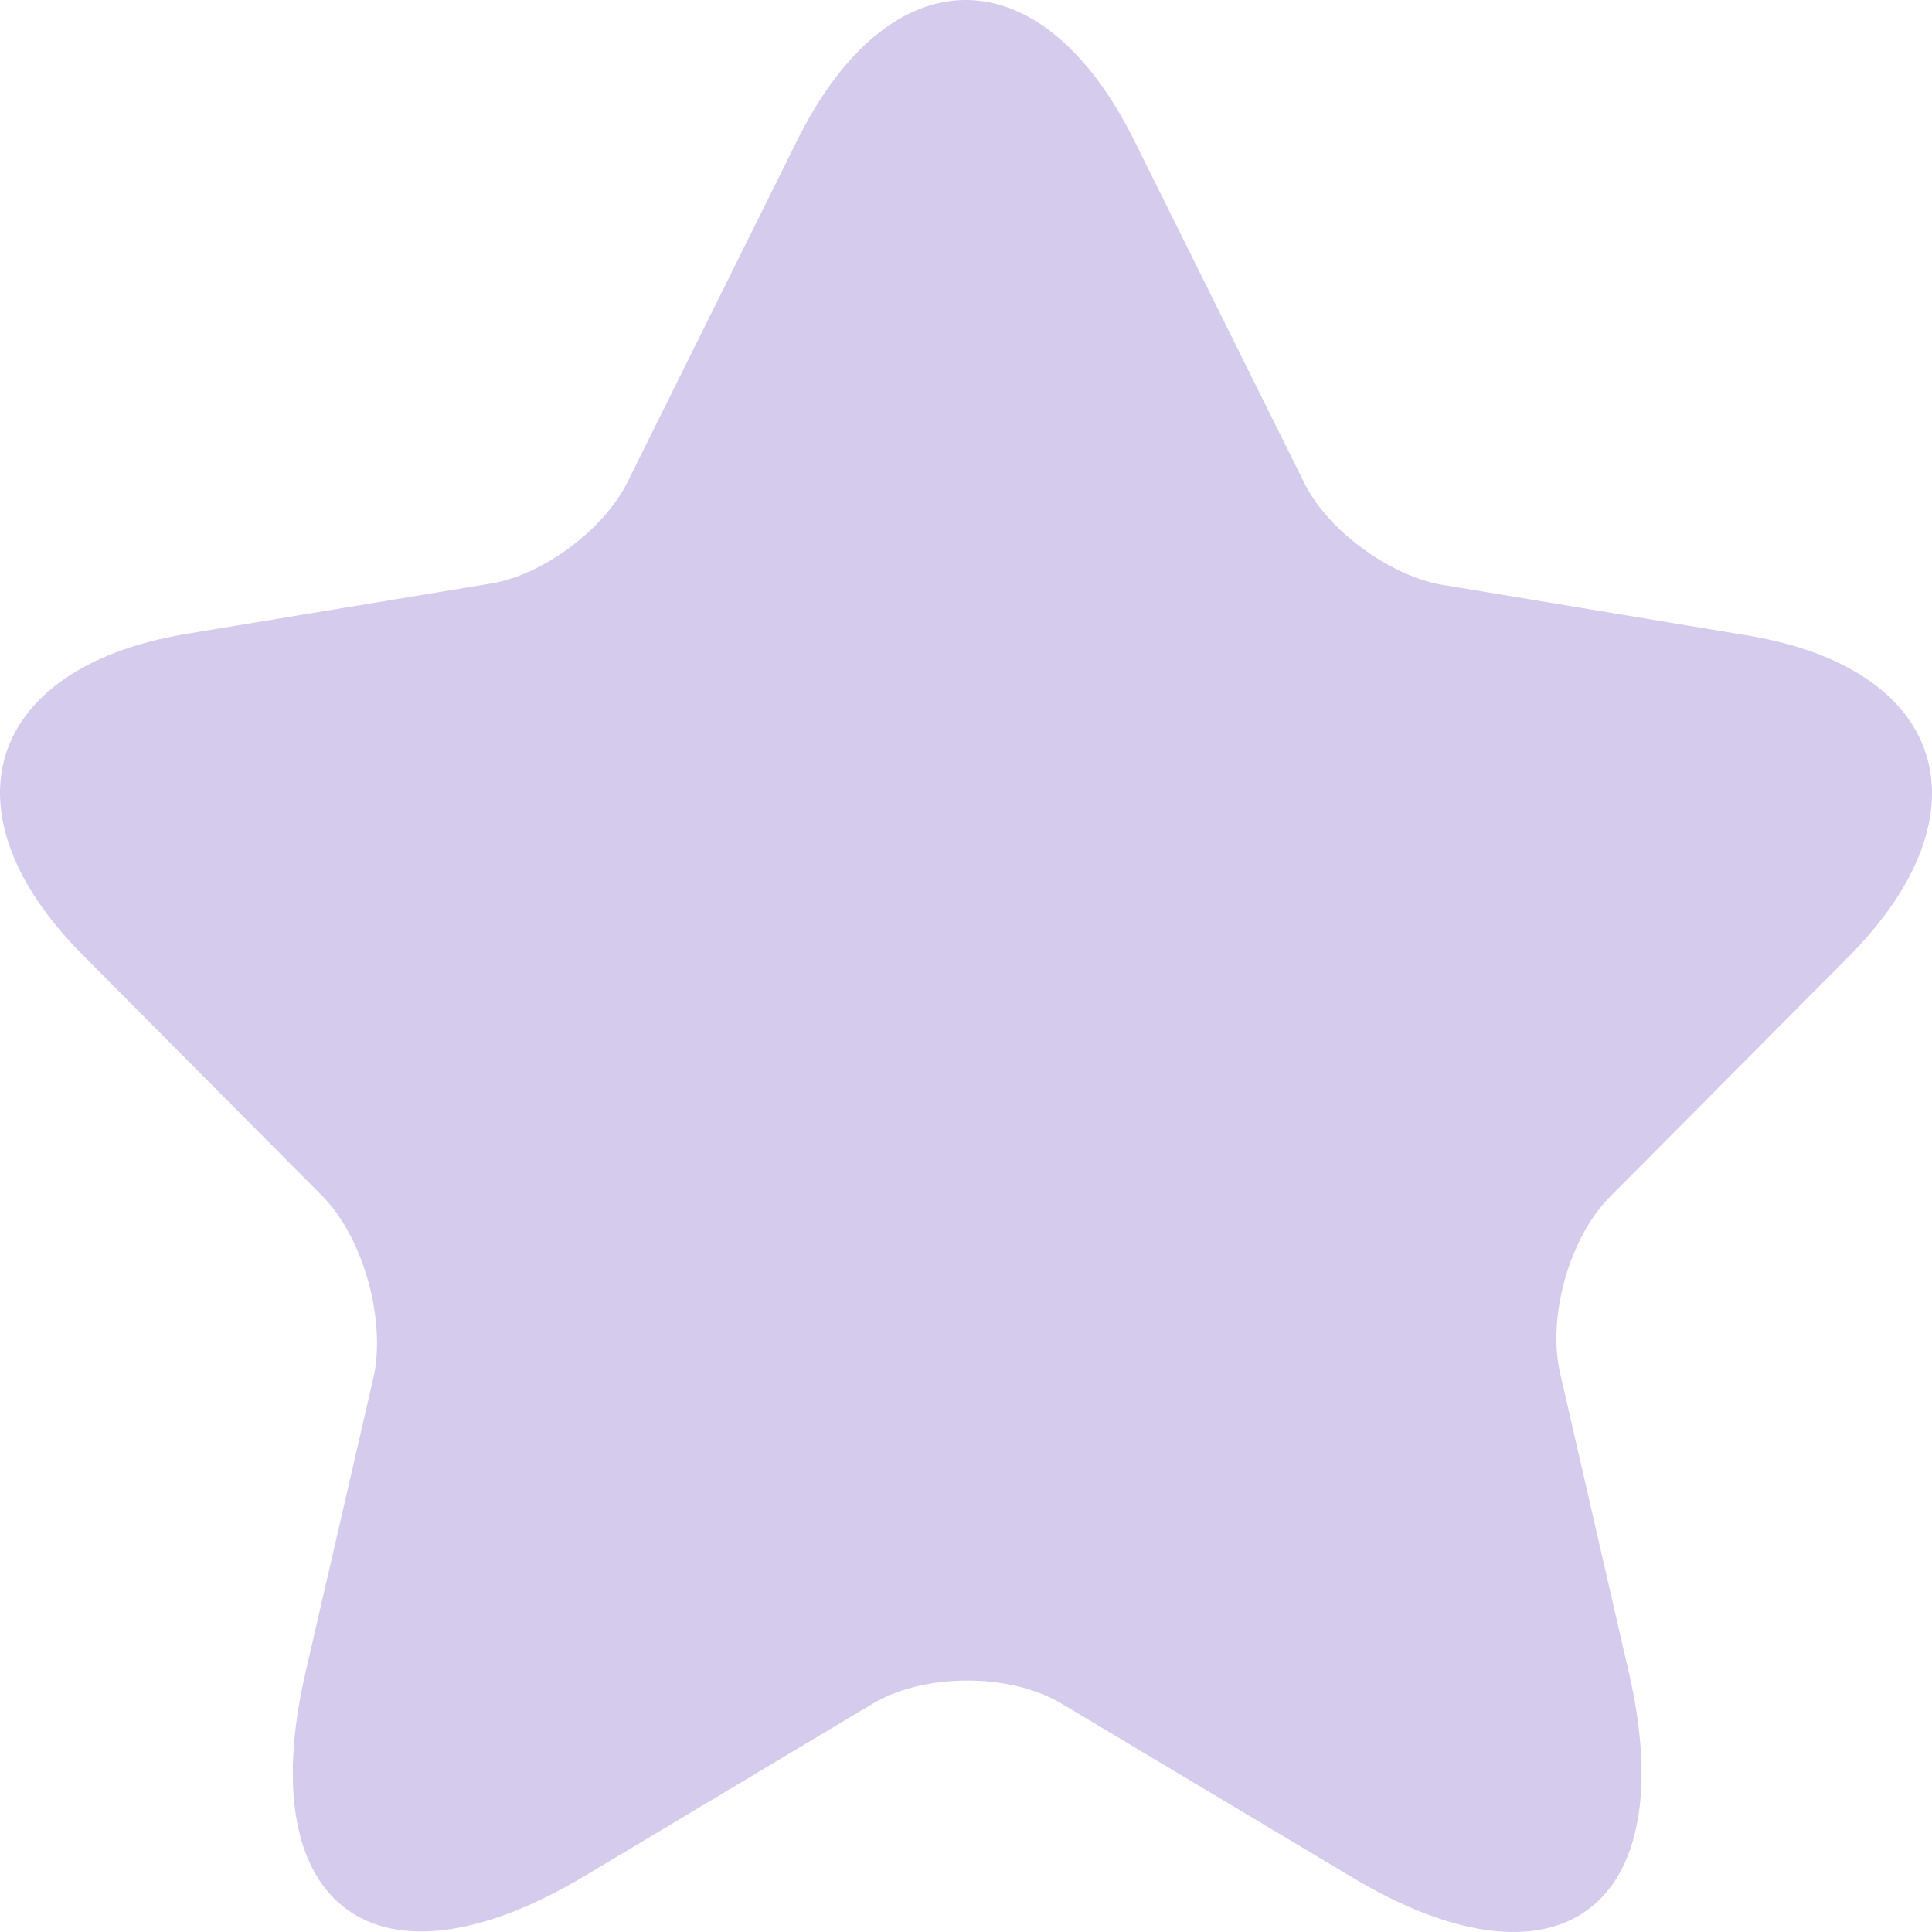 <svg width="9" height="9" viewBox="0 0 9 9" fill="none" xmlns="http://www.w3.org/2000/svg">
<path d="M5.282 0.651L6.075 2.248C6.182 2.468 6.469 2.678 6.711 2.723L8.145 2.961C9.062 3.114 9.276 3.782 8.618 4.45L7.498 5.577C7.313 5.764 7.206 6.132 7.268 6.399L7.588 7.792C7.841 8.89 7.256 9.321 6.295 8.743L4.95 7.939C4.708 7.792 4.303 7.792 4.061 7.939L2.717 8.743C1.755 9.315 1.17 8.89 1.423 7.792L1.744 6.399C1.794 6.127 1.687 5.759 1.502 5.572L0.382 4.445C-0.276 3.782 -0.062 3.114 0.855 2.955L2.289 2.718C2.531 2.678 2.818 2.463 2.925 2.242L3.718 0.645C4.151 -0.216 4.849 -0.216 5.282 0.651Z" fill="#D4CBED"/>
</svg>
